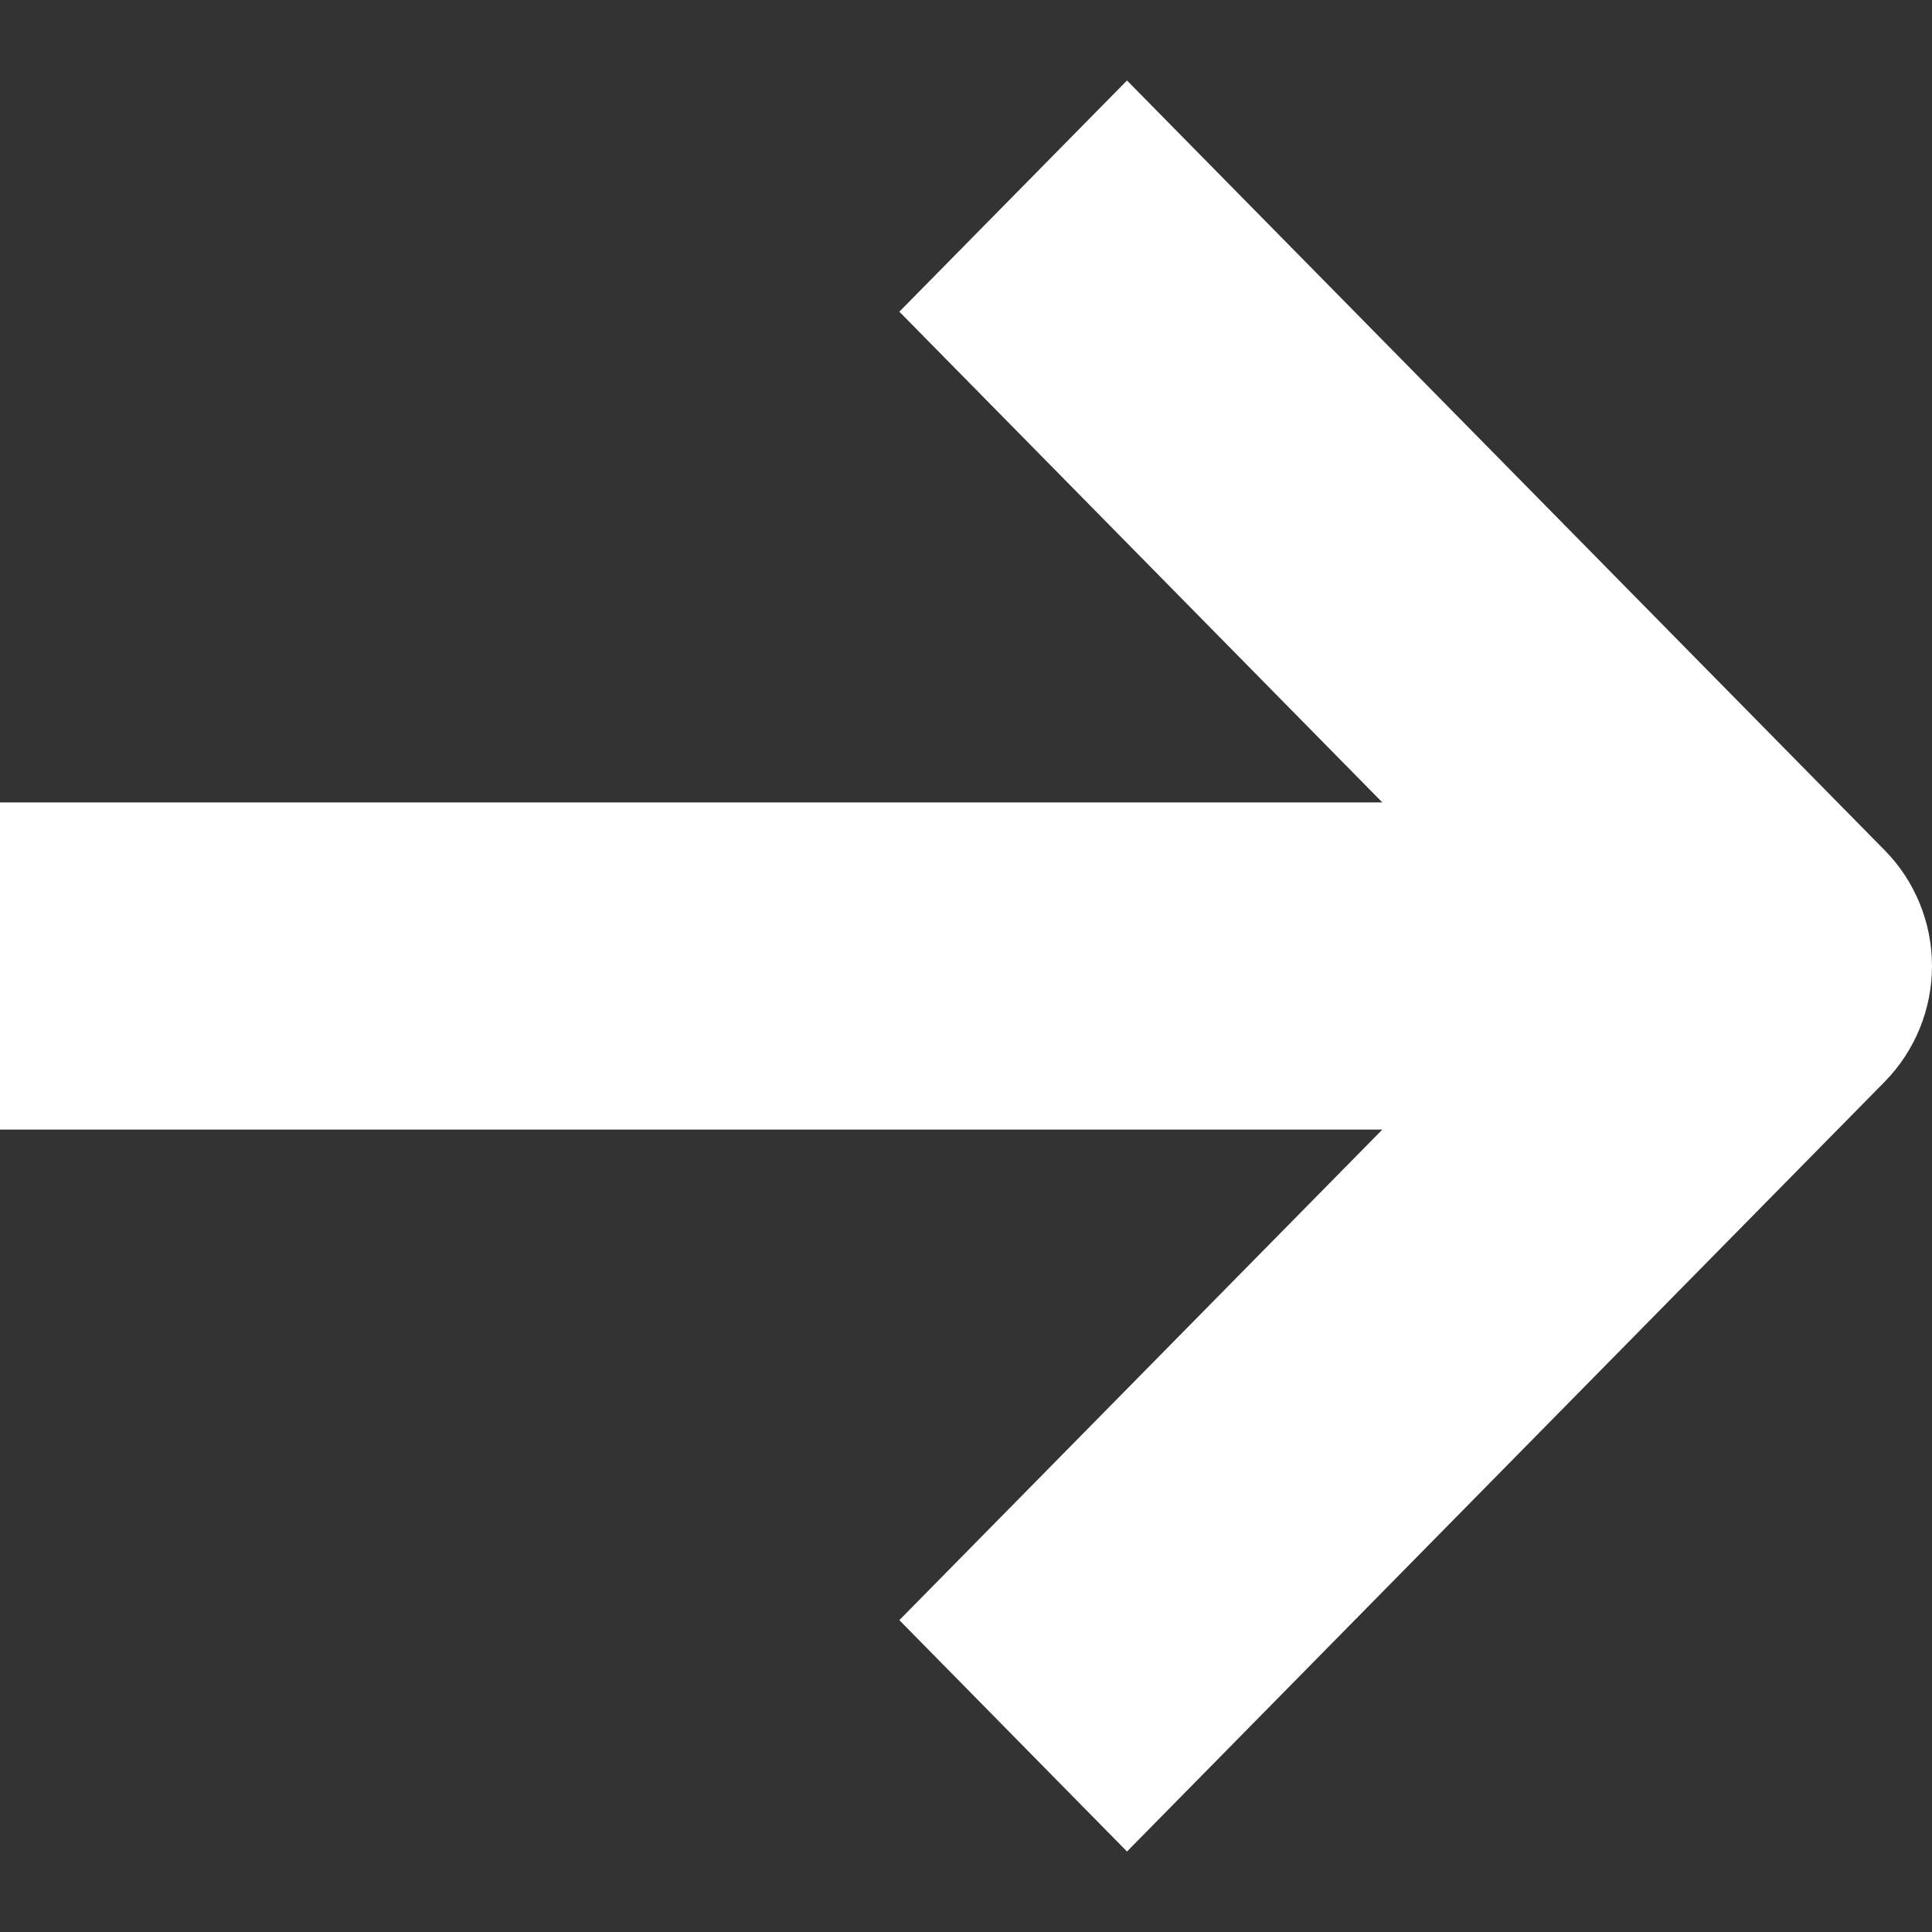 <svg width="12" height="12" viewBox="0 0 12 12" fill="none" xmlns="http://www.w3.org/2000/svg">
<rect x="0" y="0" width="12" height="12" fill="#333333" stroke="none"/>
<path fill-rule="evenodd" clip-rule="evenodd" d="M11.707 5.282L7 0.5L5.586 1.936L8.586 4.984H0V7.016H8.586L5.586 10.063L7 11.5L11.707 6.718C11.894 6.527 12 6.269 12 6C12 5.731 11.894 5.472 11.707 5.282Z" fill="white"/>
</svg>
